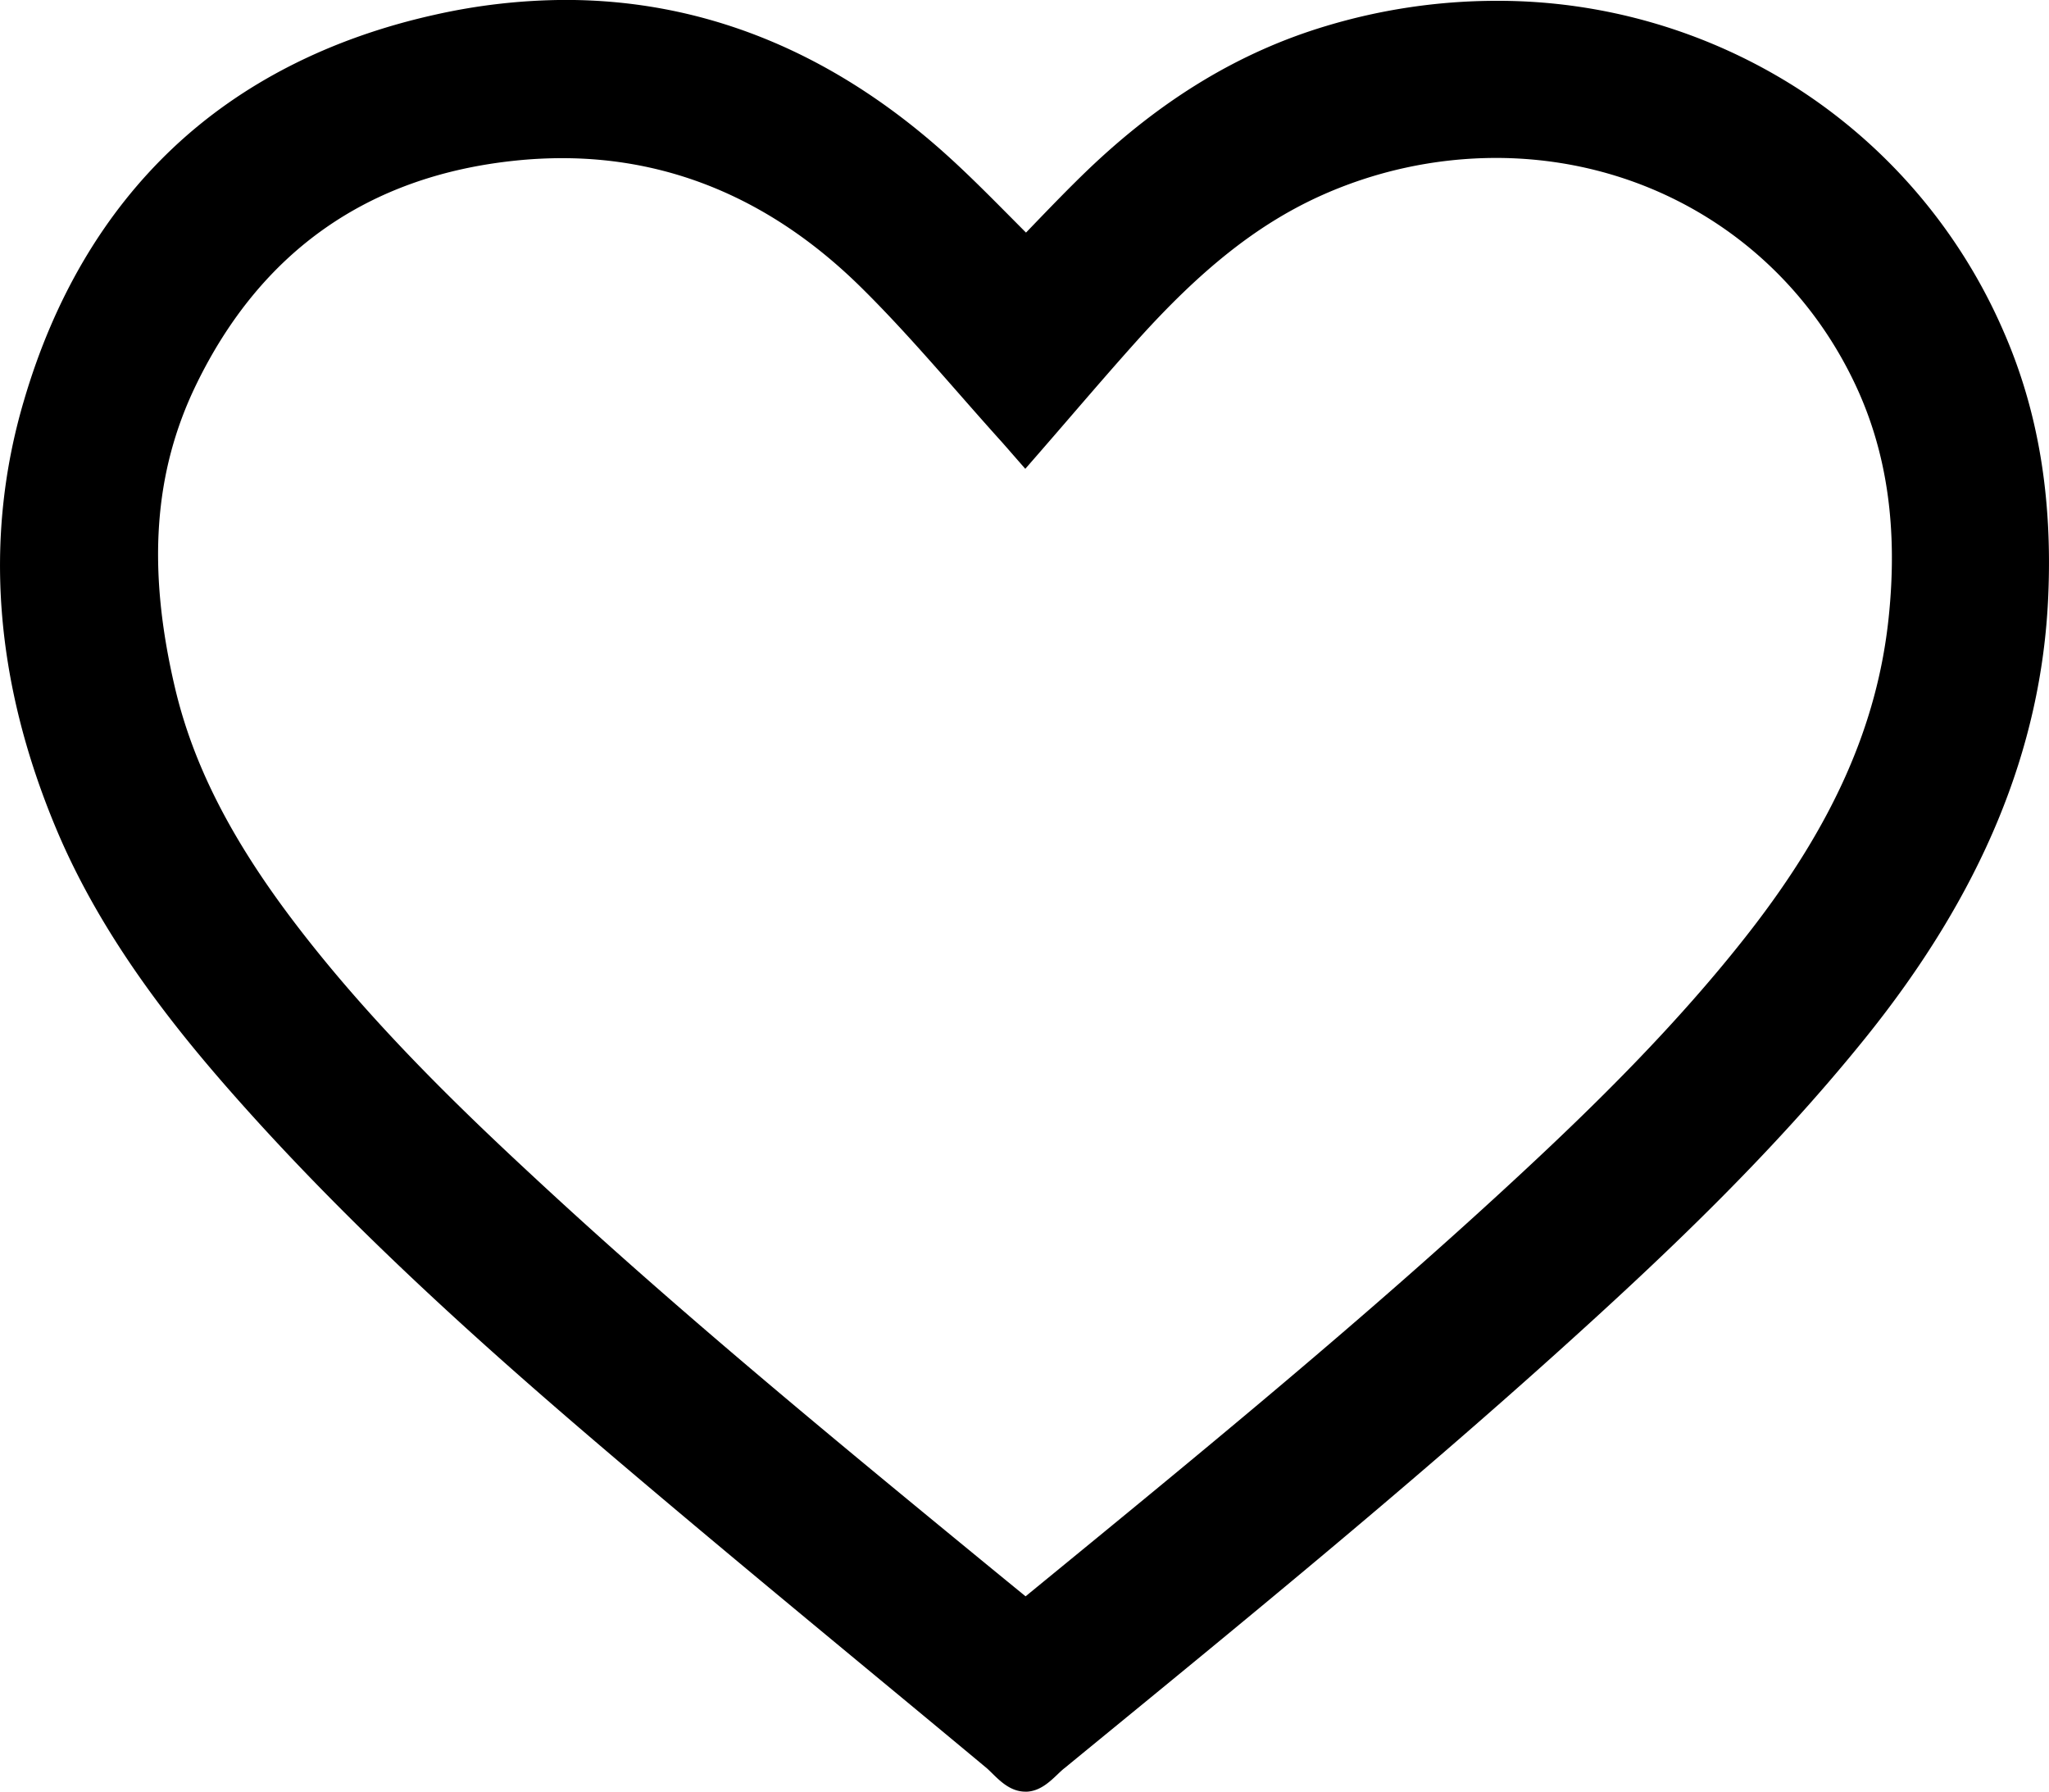 <svg id="Layer_1" data-name="Layer 1" xmlns="http://www.w3.org/2000/svg" viewBox="0 0 630.27 551"><title>heart</title><path d="M360.16,635.5c-4.41-.06-7.57-3.16-10.11-5.66-.7-.68-1.35-1.33-1.92-1.79q-17-14.14-34.05-28.23c-26.68-22.08-54.26-44.91-81.1-67.74-35.65-30.31-77.08-66.9-114.08-108.42C100.13,402.59,76.72,374,62.26,339.59c-19.1-45.44-22.48-89.84-10-131.95C61.54,176,77,149.92,98.11,130s48.23-33.75,80.28-40.91a185.8,185.8,0,0,1,40.44-4.61c42,0,80.87,15.52,115.52,46.14,7.31,6.46,14.26,13.47,21,20.25,1.68,1.69,3.4,3.43,5.13,5.16l2.78-2.89c5.16-5.35,10.49-10.87,16-16.17,22.94-22,47-36.53,73.55-44.48a182.07,182.07,0,0,1,52.27-7.74,171.1,171.1,0,0,1,92.7,26.93,168.73,168.73,0,0,1,63.54,75.08c10.47,24.06,14.92,50.55,13.6,81-2,47.11-20.51,91.67-56.46,136.21-29.26,36.26-62.51,67.56-94.08,96-47.6,42.86-97.94,84-146.63,123.85l-3.35,2.75-.67.55c-.5.42-1,.84-1.51,1.23s-1.3,1.13-2.05,1.85c-2.49,2.37-5.59,5.32-9.89,5.32ZM217.81,133.14a139.25,139.25,0,0,0-14.32.75c-45.27,4.67-78.33,27.85-98.27,68.91C92.15,229.71,90.08,259.33,98.7,296c5.52,23.46,17.08,46.25,36.4,71.73,22.66,29.9,49.6,56.12,73,77.82C250.6,485.1,295.17,522,344.84,562.74q6.59,5.41,13.19,10.8l2.32,1.89,3.53-2.89c50-40.93,101.75-83.26,149.85-128,20.48-19.05,46.88-44.63,69.37-73.55,25.73-33.09,39.31-63.77,42.73-96.55,2.87-27.37-.46-50.75-10.16-71.46-20.2-43.12-62.62-69.91-110.71-69.91a131.67,131.67,0,0,0-54.65,12c-18.83,8.68-35.95,22.25-55.52,44-6.91,7.69-13.54,15.37-20.55,23.49q-4.69,5.44-9.46,10.93l-4.52,5.19-4.53-5.18-.92-1.06c-.51-.59-1-1.12-1.44-1.64-4.6-5.09-9.19-10.31-13.63-15.37-9.75-11.1-19.83-22.58-30.45-33C282.69,146.38,251.91,133.14,217.81,133.14Z" transform="translate(-44.88 -84.5)"/></svg>